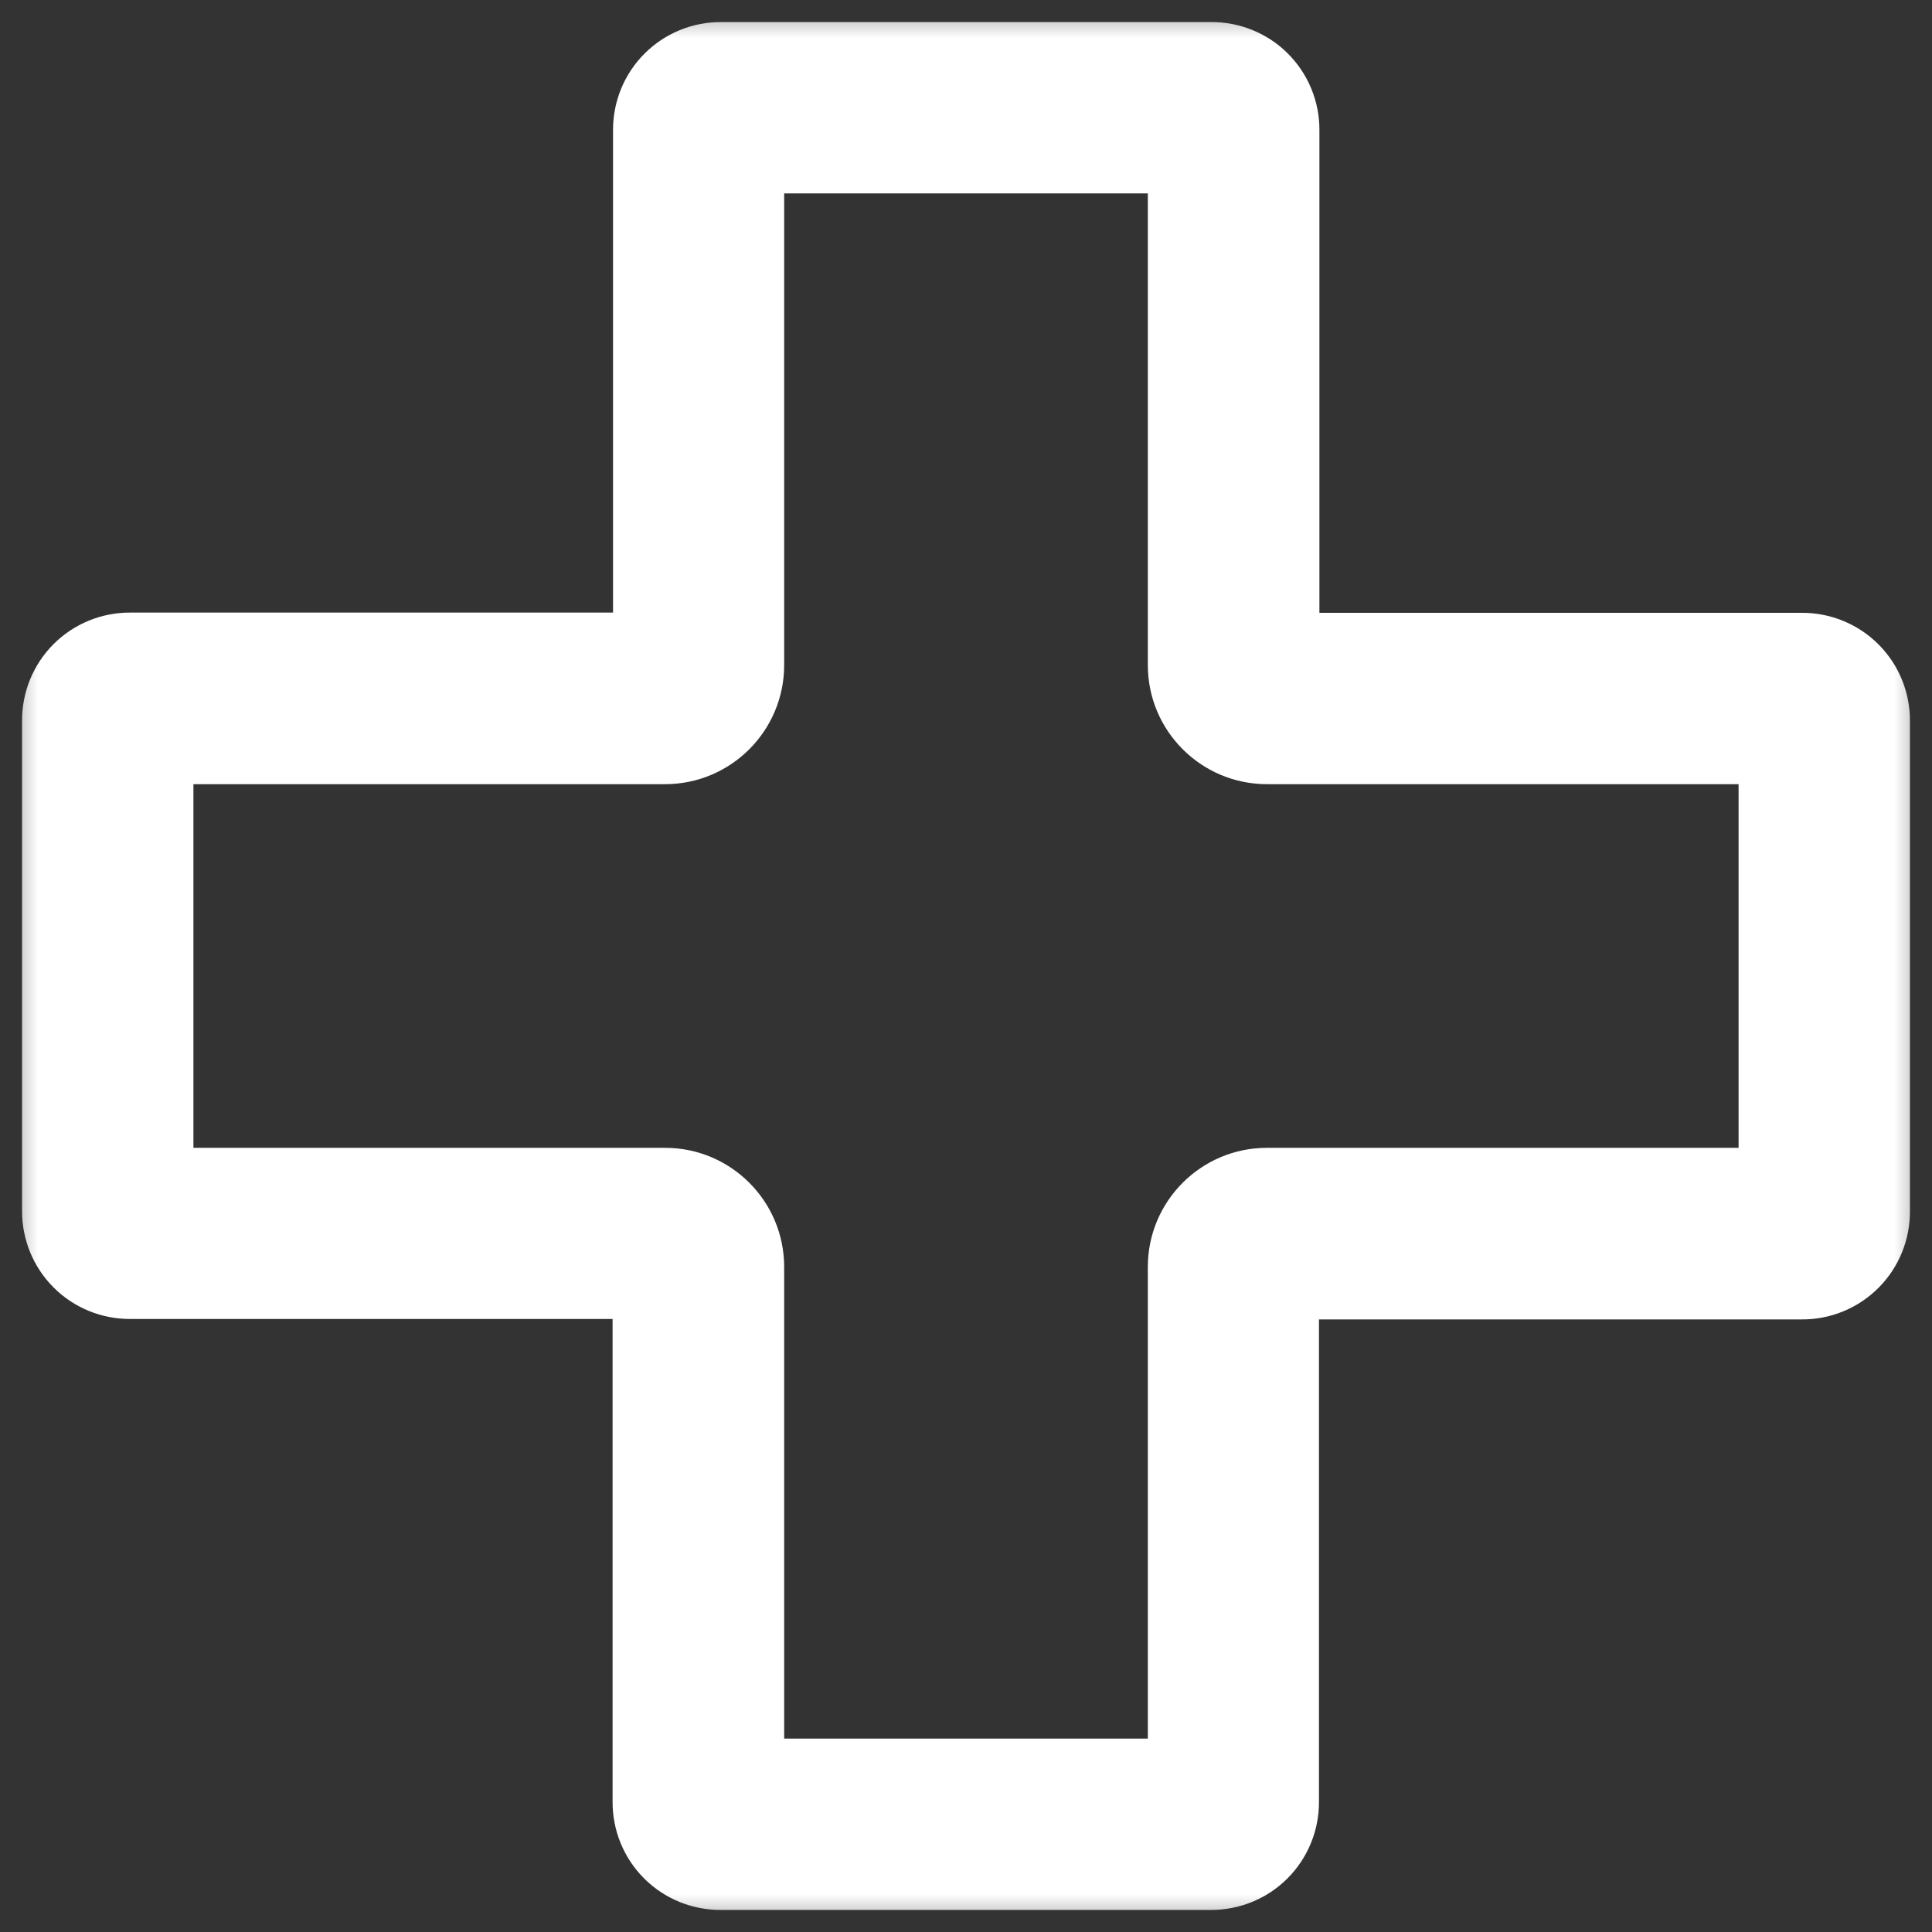 <svg width="26" height="26" viewBox="0 0 26 26" fill="none" xmlns="http://www.w3.org/2000/svg">
<rect x="0" y="0" width="26" height="26" fill="#333333" stroke="none"/>
<mask id="path-1-outside-1_1_1741" maskUnits="userSpaceOnUse" x="0" y="0" width="26" height="26" fill="black">
<rect fill="white" width="26" height="26"/>
<path fill-rule="evenodd" clip-rule="evenodd" d="M17.053 8.95H24.253C24.452 8.949 24.643 9.028 24.783 9.169C24.924 9.31 25.002 9.501 25 9.7V16.3C25.002 16.5 24.924 16.693 24.782 16.835C24.64 16.977 24.447 17.055 24.247 17.053H17.047V24.253C17.048 24.451 16.969 24.642 16.829 24.782C16.689 24.922 16.498 25.001 16.3 25H9.7C9.5 25.002 9.307 24.924 9.165 24.782C9.023 24.64 8.945 24.447 8.947 24.247V17.047H1.747C1.549 17.048 1.358 16.969 1.218 16.829C1.078 16.689 0.999 16.498 1 16.3V9.7C0.998 9.5 1.076 9.307 1.218 9.165C1.36 9.023 1.553 8.945 1.753 8.947H8.953V1.747C8.952 1.549 9.031 1.358 9.171 1.218C9.311 1.078 9.502 0.999 9.7 1H16.3C16.5 0.998 16.692 1.076 16.834 1.217C16.976 1.358 17.055 1.55 17.053 1.75V8.95ZM17.05 16.15H24.1V9.85H17.05C16.553 9.85 16.15 9.447 16.15 8.95V1.9H9.85V8.95C9.85 9.447 9.447 9.85 8.95 9.85H1.9V16.15H8.95C9.447 16.15 9.85 16.553 9.85 17.05V24.1H16.15V17.05C16.15 16.553 16.553 16.15 17.05 16.15Z"/>
</mask>
<path fill-rule="evenodd" clip-rule="evenodd" d="M17.053 8.95H24.253C24.452 8.949 24.643 9.028 24.783 9.169C24.924 9.31 25.002 9.501 25 9.7V16.3C25.002 16.5 24.924 16.693 24.782 16.835C24.64 16.977 24.447 17.055 24.247 17.053H17.047V24.253C17.048 24.451 16.969 24.642 16.829 24.782C16.689 24.922 16.498 25.001 16.3 25H9.7C9.5 25.002 9.307 24.924 9.165 24.782C9.023 24.64 8.945 24.447 8.947 24.247V17.047H1.747C1.549 17.048 1.358 16.969 1.218 16.829C1.078 16.689 0.999 16.498 1 16.3V9.7C0.998 9.5 1.076 9.307 1.218 9.165C1.36 9.023 1.553 8.945 1.753 8.947H8.953V1.747C8.952 1.549 9.031 1.358 9.171 1.218C9.311 1.078 9.502 0.999 9.7 1H16.3C16.5 0.998 16.692 1.076 16.834 1.217C16.976 1.358 17.055 1.55 17.053 1.75V8.95ZM17.05 16.15H24.1V9.85H17.05C16.553 9.85 16.15 9.447 16.15 8.95V1.9H9.85V8.95C9.85 9.447 9.447 9.85 8.95 9.85H1.9V16.15H8.95C9.447 16.15 9.85 16.553 9.85 17.05V24.1H16.15V17.05C16.15 16.553 16.553 16.15 17.05 16.15Z" fill="white"/>
<path d="M24.253 8.95V9.653L24.256 9.653L24.253 8.95ZM17.053 8.95H16.35V9.653H17.053V8.95ZM25 9.7L24.297 9.694V9.7H25ZM25 16.3H24.297L24.297 16.308L25 16.3ZM24.247 17.053L24.256 16.35H24.247V17.053ZM17.047 17.053V16.35H16.344V17.053H17.047ZM17.047 24.253H16.344L16.344 24.256L17.047 24.253ZM16.3 25L16.303 24.297H16.3V25ZM9.7 25V24.297L9.691 24.297L9.7 25ZM8.947 24.247L9.65 24.256V24.247H8.947ZM8.947 17.047H9.65V16.344H8.947V17.047ZM1.747 17.047V16.344L1.744 16.344L1.747 17.047ZM1.218 16.829L1.715 16.332L1.218 16.829ZM1 16.3L1.703 16.303V16.3H1ZM1 9.7H1.703L1.703 9.691L1 9.7ZM1.753 8.947L1.744 9.65H1.753V8.947ZM8.953 8.947V9.65H9.656V8.947H8.953ZM8.953 1.747H9.656L9.656 1.744L8.953 1.747ZM9.7 1L9.697 1.703H9.7V1ZM16.3 1V1.703L16.308 1.703L16.3 1ZM17.053 1.75L16.35 1.744V1.75H17.053ZM24.1 16.15V16.853H24.803V16.15H24.1ZM24.1 9.85H24.803V9.147H24.1V9.85ZM16.15 1.9H16.853V1.197H16.15V1.9ZM9.85 1.9V1.197H9.147V1.9H9.85ZM1.9 9.85V9.147H1.197V9.85H1.9ZM1.9 16.15H1.197V16.853H1.9V16.15ZM9.85 24.1H9.147V24.803H9.85V24.1ZM16.15 24.1V24.803H16.853V24.1H16.15ZM24.253 8.247H17.053V9.653H24.253V8.247ZM25.281 8.673C25.008 8.399 24.637 8.246 24.25 8.247L24.256 9.653C24.267 9.653 24.277 9.657 24.285 9.665L25.281 8.673ZM25.703 9.706C25.706 9.319 25.554 8.947 25.281 8.673L24.285 9.665C24.293 9.673 24.297 9.683 24.297 9.694L25.703 9.706ZM25.703 16.3V9.7H24.297V16.3H25.703ZM25.279 17.332C25.555 17.056 25.707 16.681 25.703 16.291L24.297 16.308C24.297 16.32 24.293 16.33 24.285 16.338L25.279 17.332ZM24.238 17.756C24.628 17.761 25.003 17.608 25.279 17.332L24.285 16.338C24.277 16.346 24.267 16.35 24.256 16.35L24.238 17.756ZM17.047 17.756H24.247V16.35H17.047V17.756ZM17.75 24.253V17.053H16.344V24.253H17.75ZM17.326 25.279C17.599 25.006 17.751 24.636 17.75 24.25L16.344 24.256C16.344 24.267 16.34 24.277 16.332 24.285L17.326 25.279ZM16.297 25.703C16.683 25.704 17.053 25.552 17.326 25.279L16.332 24.285C16.324 24.293 16.314 24.297 16.303 24.297L16.297 25.703ZM9.7 25.703H16.3V24.297H9.7V25.703ZM8.668 25.279C8.944 25.555 9.319 25.707 9.709 25.703L9.691 24.297C9.68 24.297 9.67 24.293 9.662 24.285L8.668 25.279ZM8.244 24.238C8.24 24.628 8.392 25.003 8.668 25.279L9.662 24.285C9.654 24.277 9.65 24.267 9.65 24.256L8.244 24.238ZM8.244 17.047V24.247H9.65V17.047H8.244ZM1.747 17.75H8.947V16.344H1.747V17.75ZM0.721 17.326C0.994 17.599 1.364 17.751 1.75 17.75L1.744 16.344C1.733 16.344 1.723 16.34 1.715 16.332L0.721 17.326ZM0.297 16.297C0.296 16.683 0.448 17.053 0.721 17.326L1.715 16.332C1.707 16.324 1.703 16.314 1.703 16.303L0.297 16.297ZM0.297 9.7V16.3H1.703V9.7H0.297ZM0.721 8.668C0.445 8.944 0.293 9.319 0.297 9.709L1.703 9.691C1.703 9.68 1.707 9.67 1.715 9.662L0.721 8.668ZM1.762 8.244C1.372 8.24 0.997 8.392 0.721 8.668L1.715 9.662C1.723 9.654 1.733 9.65 1.744 9.65L1.762 8.244ZM8.953 8.244H1.753V9.65H8.953V8.244ZM8.25 1.747V8.947H9.656V1.747H8.25ZM8.674 0.721C8.401 0.994 8.249 1.364 8.25 1.75L9.656 1.744C9.656 1.733 9.66 1.723 9.668 1.715L8.674 0.721ZM9.703 0.297C9.317 0.296 8.947 0.448 8.674 0.721L9.668 1.715C9.676 1.707 9.686 1.703 9.697 1.703L9.703 0.297ZM16.3 0.297H9.7V1.703H16.3V0.297ZM17.33 0.719C17.055 0.445 16.68 0.293 16.291 0.297L16.308 1.703C16.32 1.703 16.33 1.707 16.338 1.715L17.33 0.719ZM17.756 1.756C17.759 1.367 17.605 0.993 17.33 0.719L16.338 1.715C16.346 1.723 16.35 1.733 16.35 1.744L17.756 1.756ZM17.756 8.95V1.75H16.35V8.95H17.756ZM24.1 15.447H17.05V16.853H24.1V15.447ZM23.397 9.85V16.15H24.803V9.85H23.397ZM17.05 10.553H24.1V9.147H17.05V10.553ZM15.447 8.95C15.447 9.835 16.165 10.553 17.05 10.553V9.147C16.941 9.147 16.853 9.059 16.853 8.95H15.447ZM15.447 1.9V8.95H16.853V1.9H15.447ZM9.85 2.603H16.15V1.197H9.85V2.603ZM10.553 8.95V1.9H9.147V8.95H10.553ZM8.95 10.553C9.835 10.553 10.553 9.835 10.553 8.95H9.147C9.147 9.059 9.059 9.147 8.95 9.147V10.553ZM1.9 10.553H8.95V9.147H1.9V10.553ZM2.603 16.15V9.85H1.197V16.15H2.603ZM8.95 15.447H1.9V16.853H8.95V15.447ZM10.553 17.05C10.553 16.165 9.835 15.447 8.95 15.447V16.853C9.059 16.853 9.147 16.941 9.147 17.05H10.553ZM10.553 24.1V17.05H9.147V24.1H10.553ZM16.15 23.397H9.85V24.803H16.15V23.397ZM15.447 17.05V24.1H16.853V17.05H15.447ZM17.05 15.447C16.165 15.447 15.447 16.165 15.447 17.05H16.853C16.853 16.941 16.941 16.853 17.05 16.853V15.447Z" fill="white" mask="url(#path-1-outside-1_1_1741)"/>
</svg>
